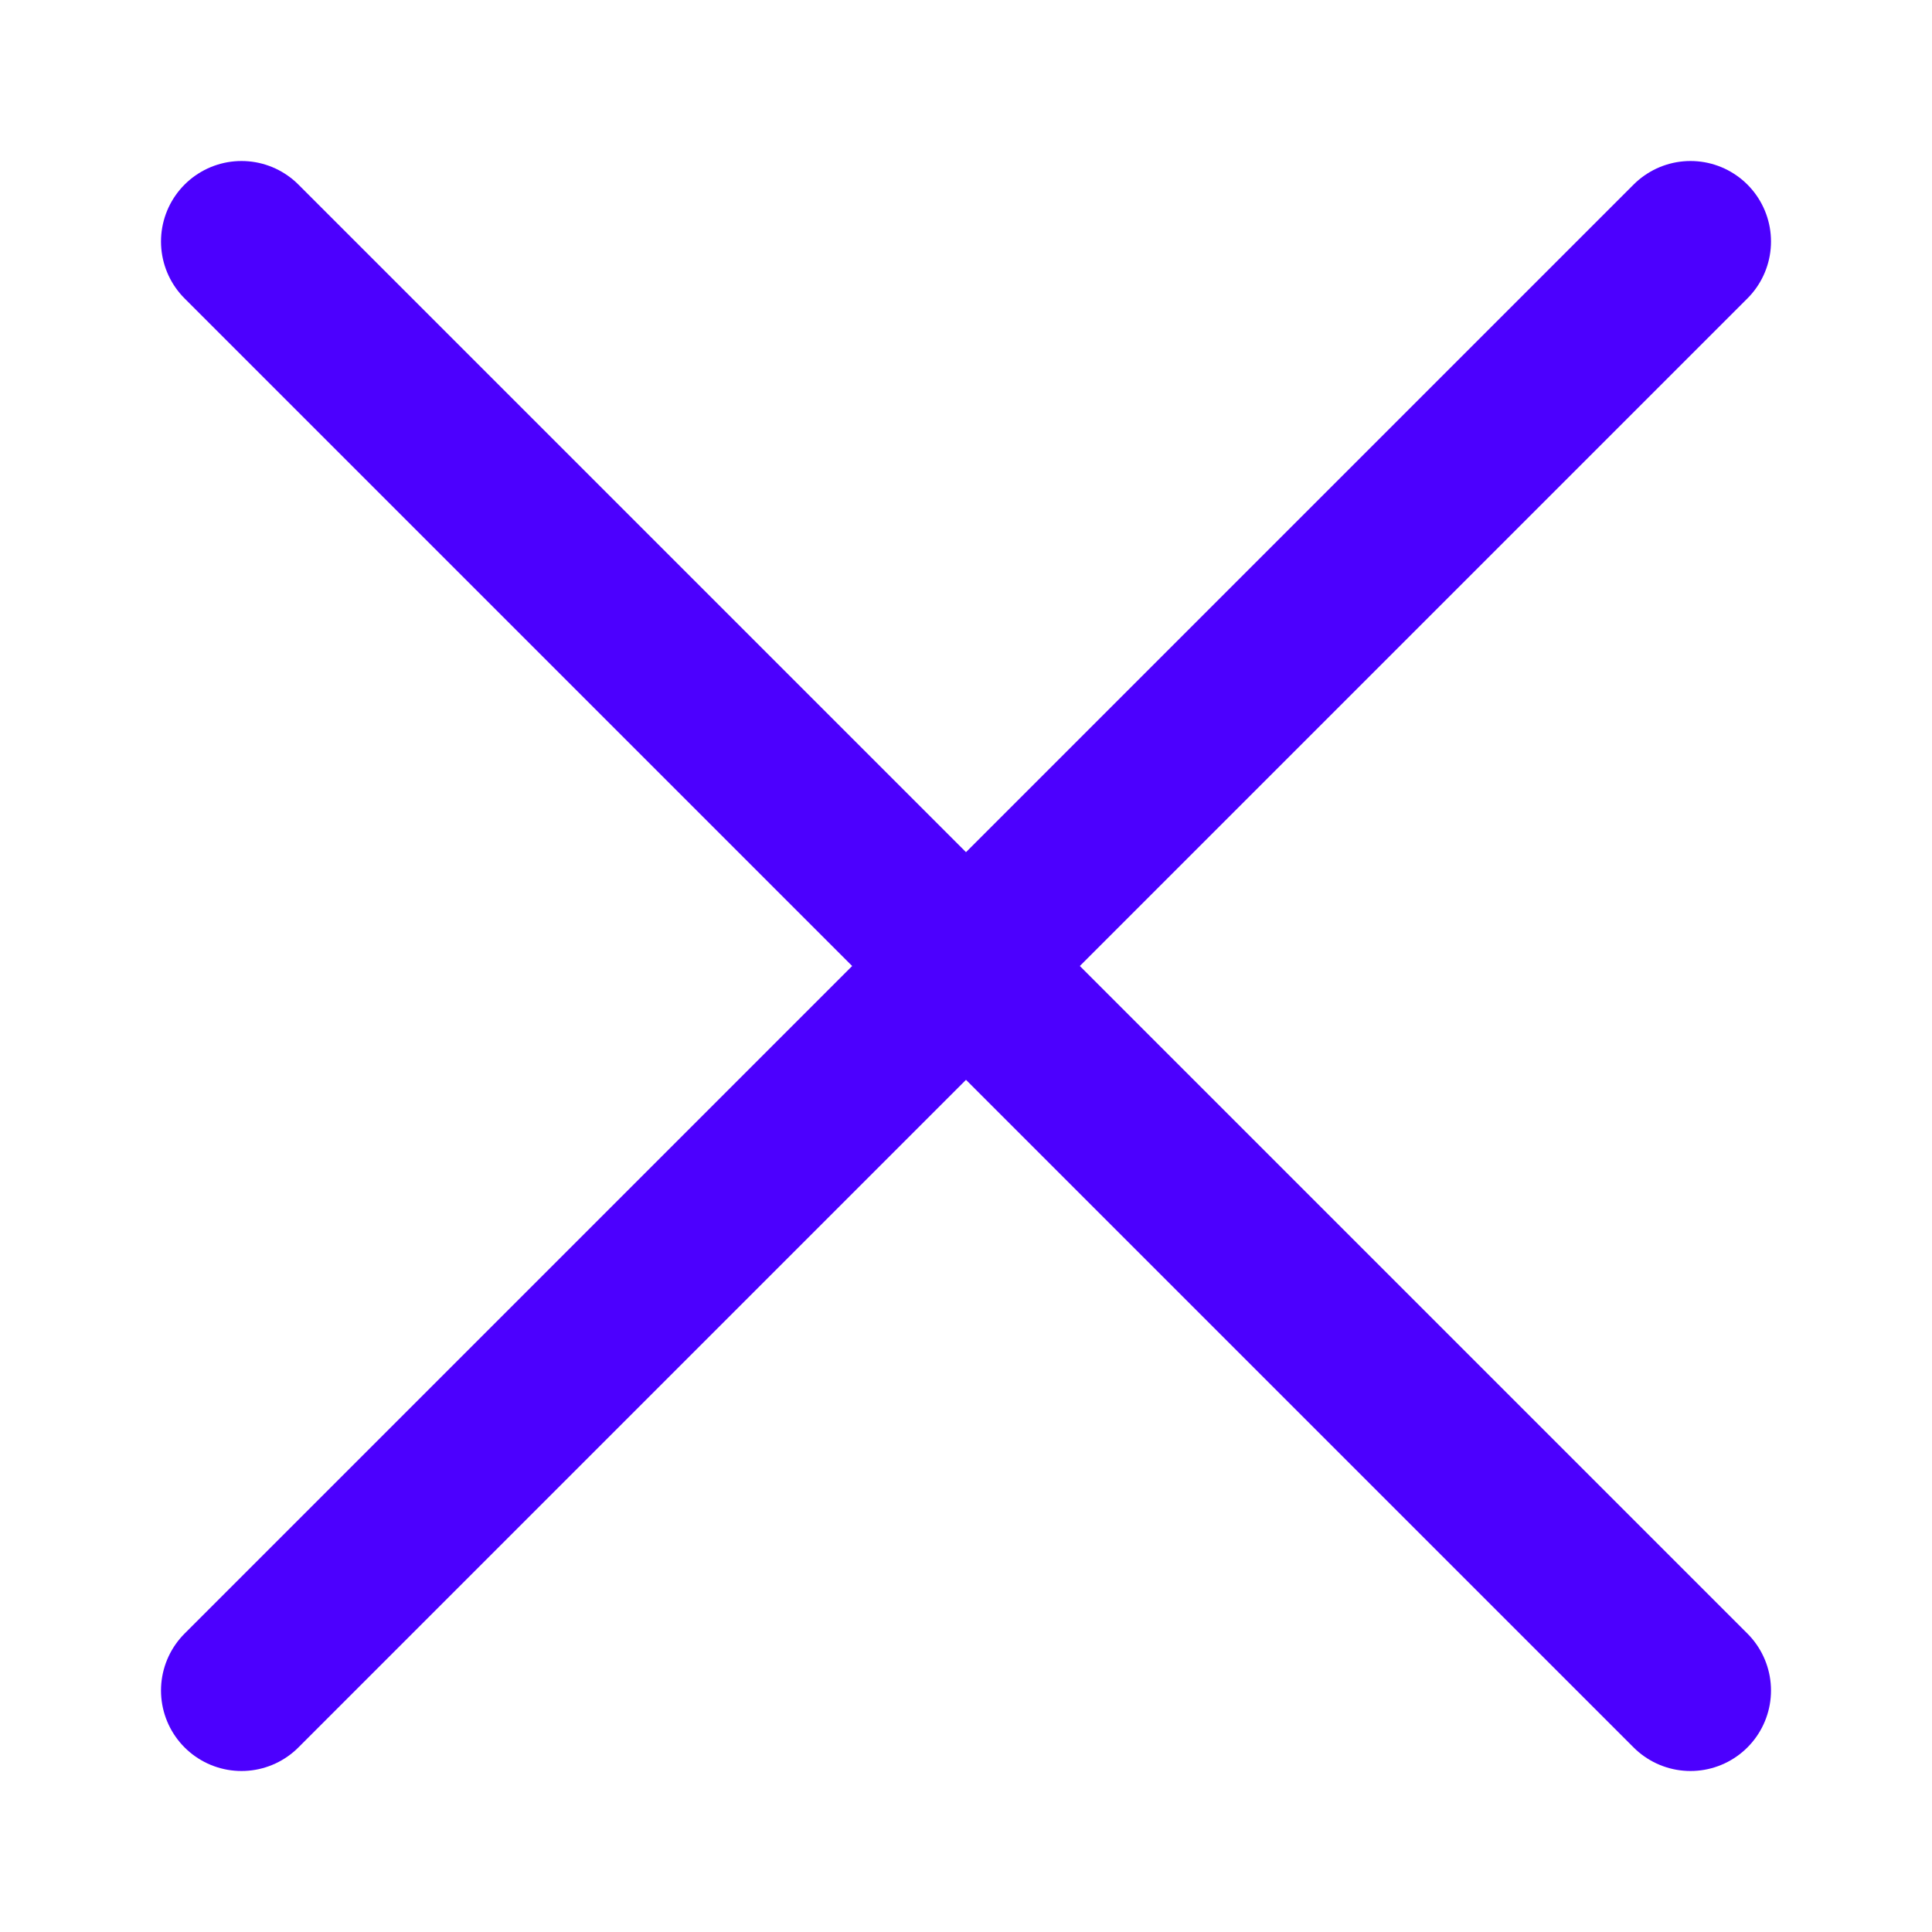 <svg xmlns="http://www.w3.org/2000/svg" width="800" height="800" fill="none" stroke="#000" viewBox="0 0 24 24"><g id="SVGRepo_iconCarrier"><g id="Menu / Close_LG"><path id="Vector" stroke="#4C00FE" stroke-linecap="round" stroke-linejoin="round" stroke-width="2" d="m21 21-9-9m0 0L3 3m9 9 9-9m-9 9-9 9"/></g></g></svg>